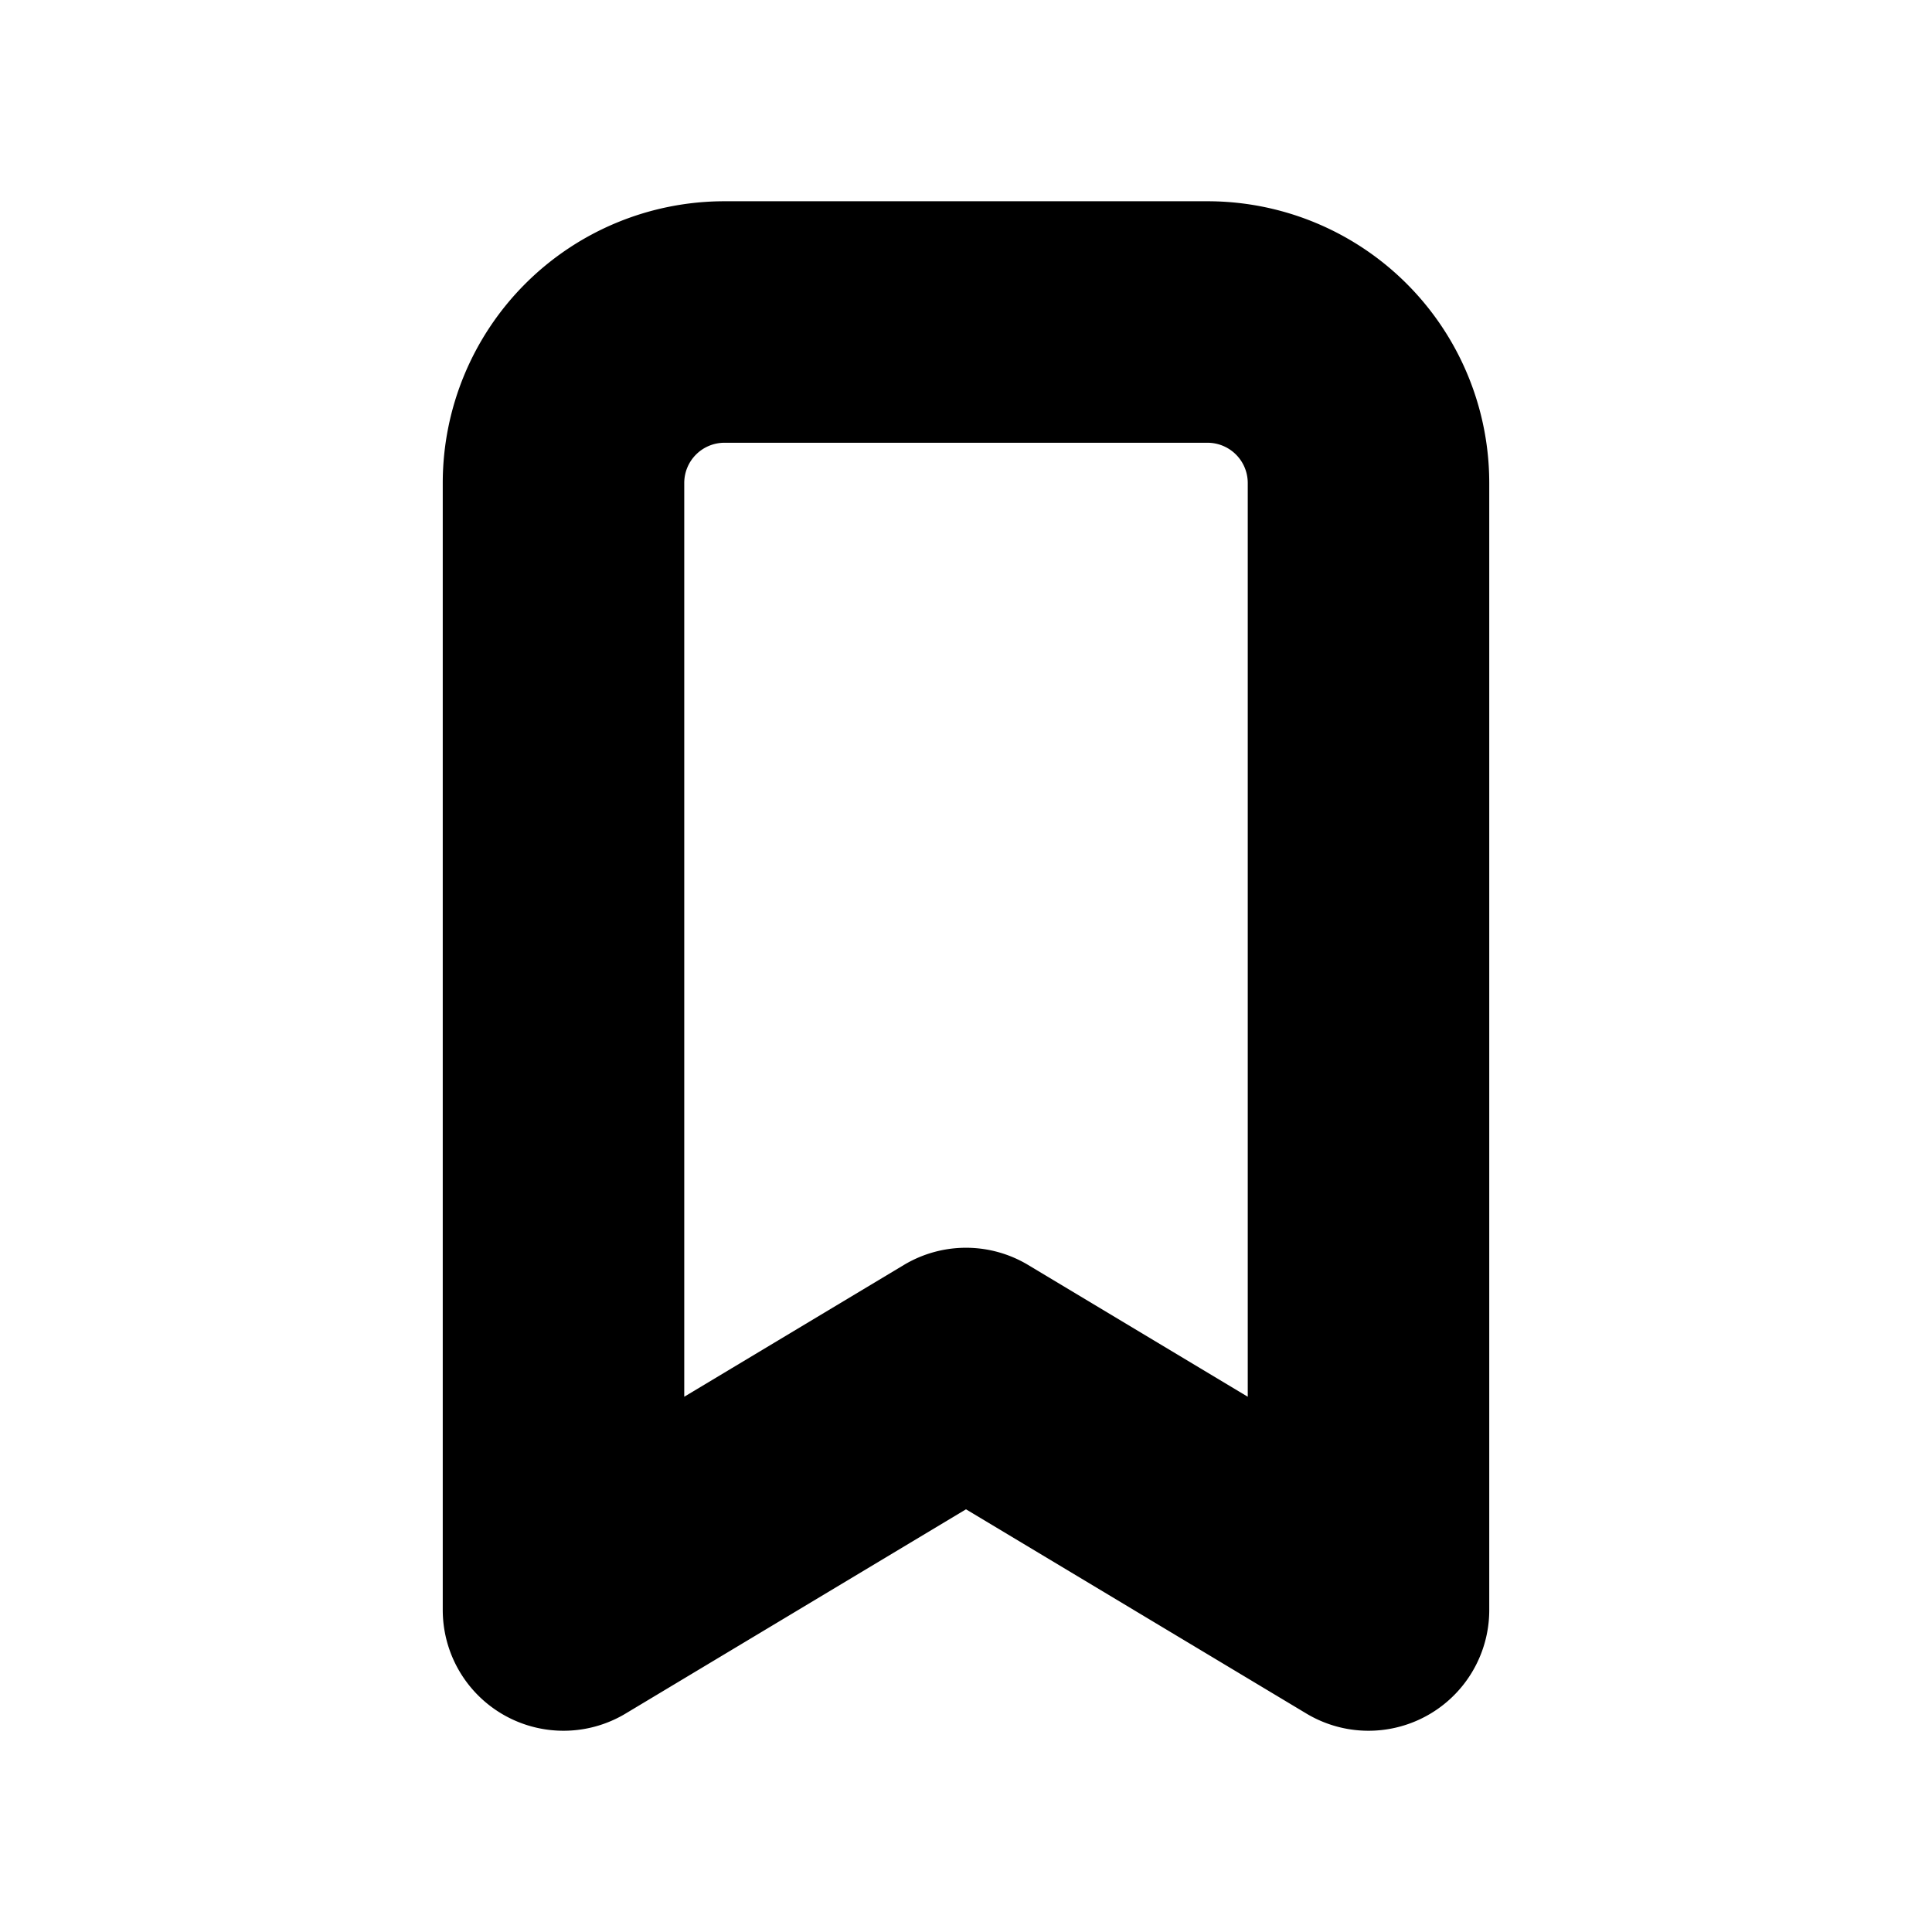         <svg
          xmlns='http://www.w3.org/2000/svg'
          width='40'
          height='40'
          viewBox='0 0 24 24'
          stroke-width='3'
          stroke='#000000'
          fill='none'
          stroke-linecap='round'
          stroke-linejoin='round'
        >
          <path stroke='none' d='M0 0h24v24H0z' fill='none' />
          <path d='M9 4h6a2 2 0 0 1 2 2v14l-5 -3l-5 3v-14a2 2 0 0 1 2 -2' />
        </svg>